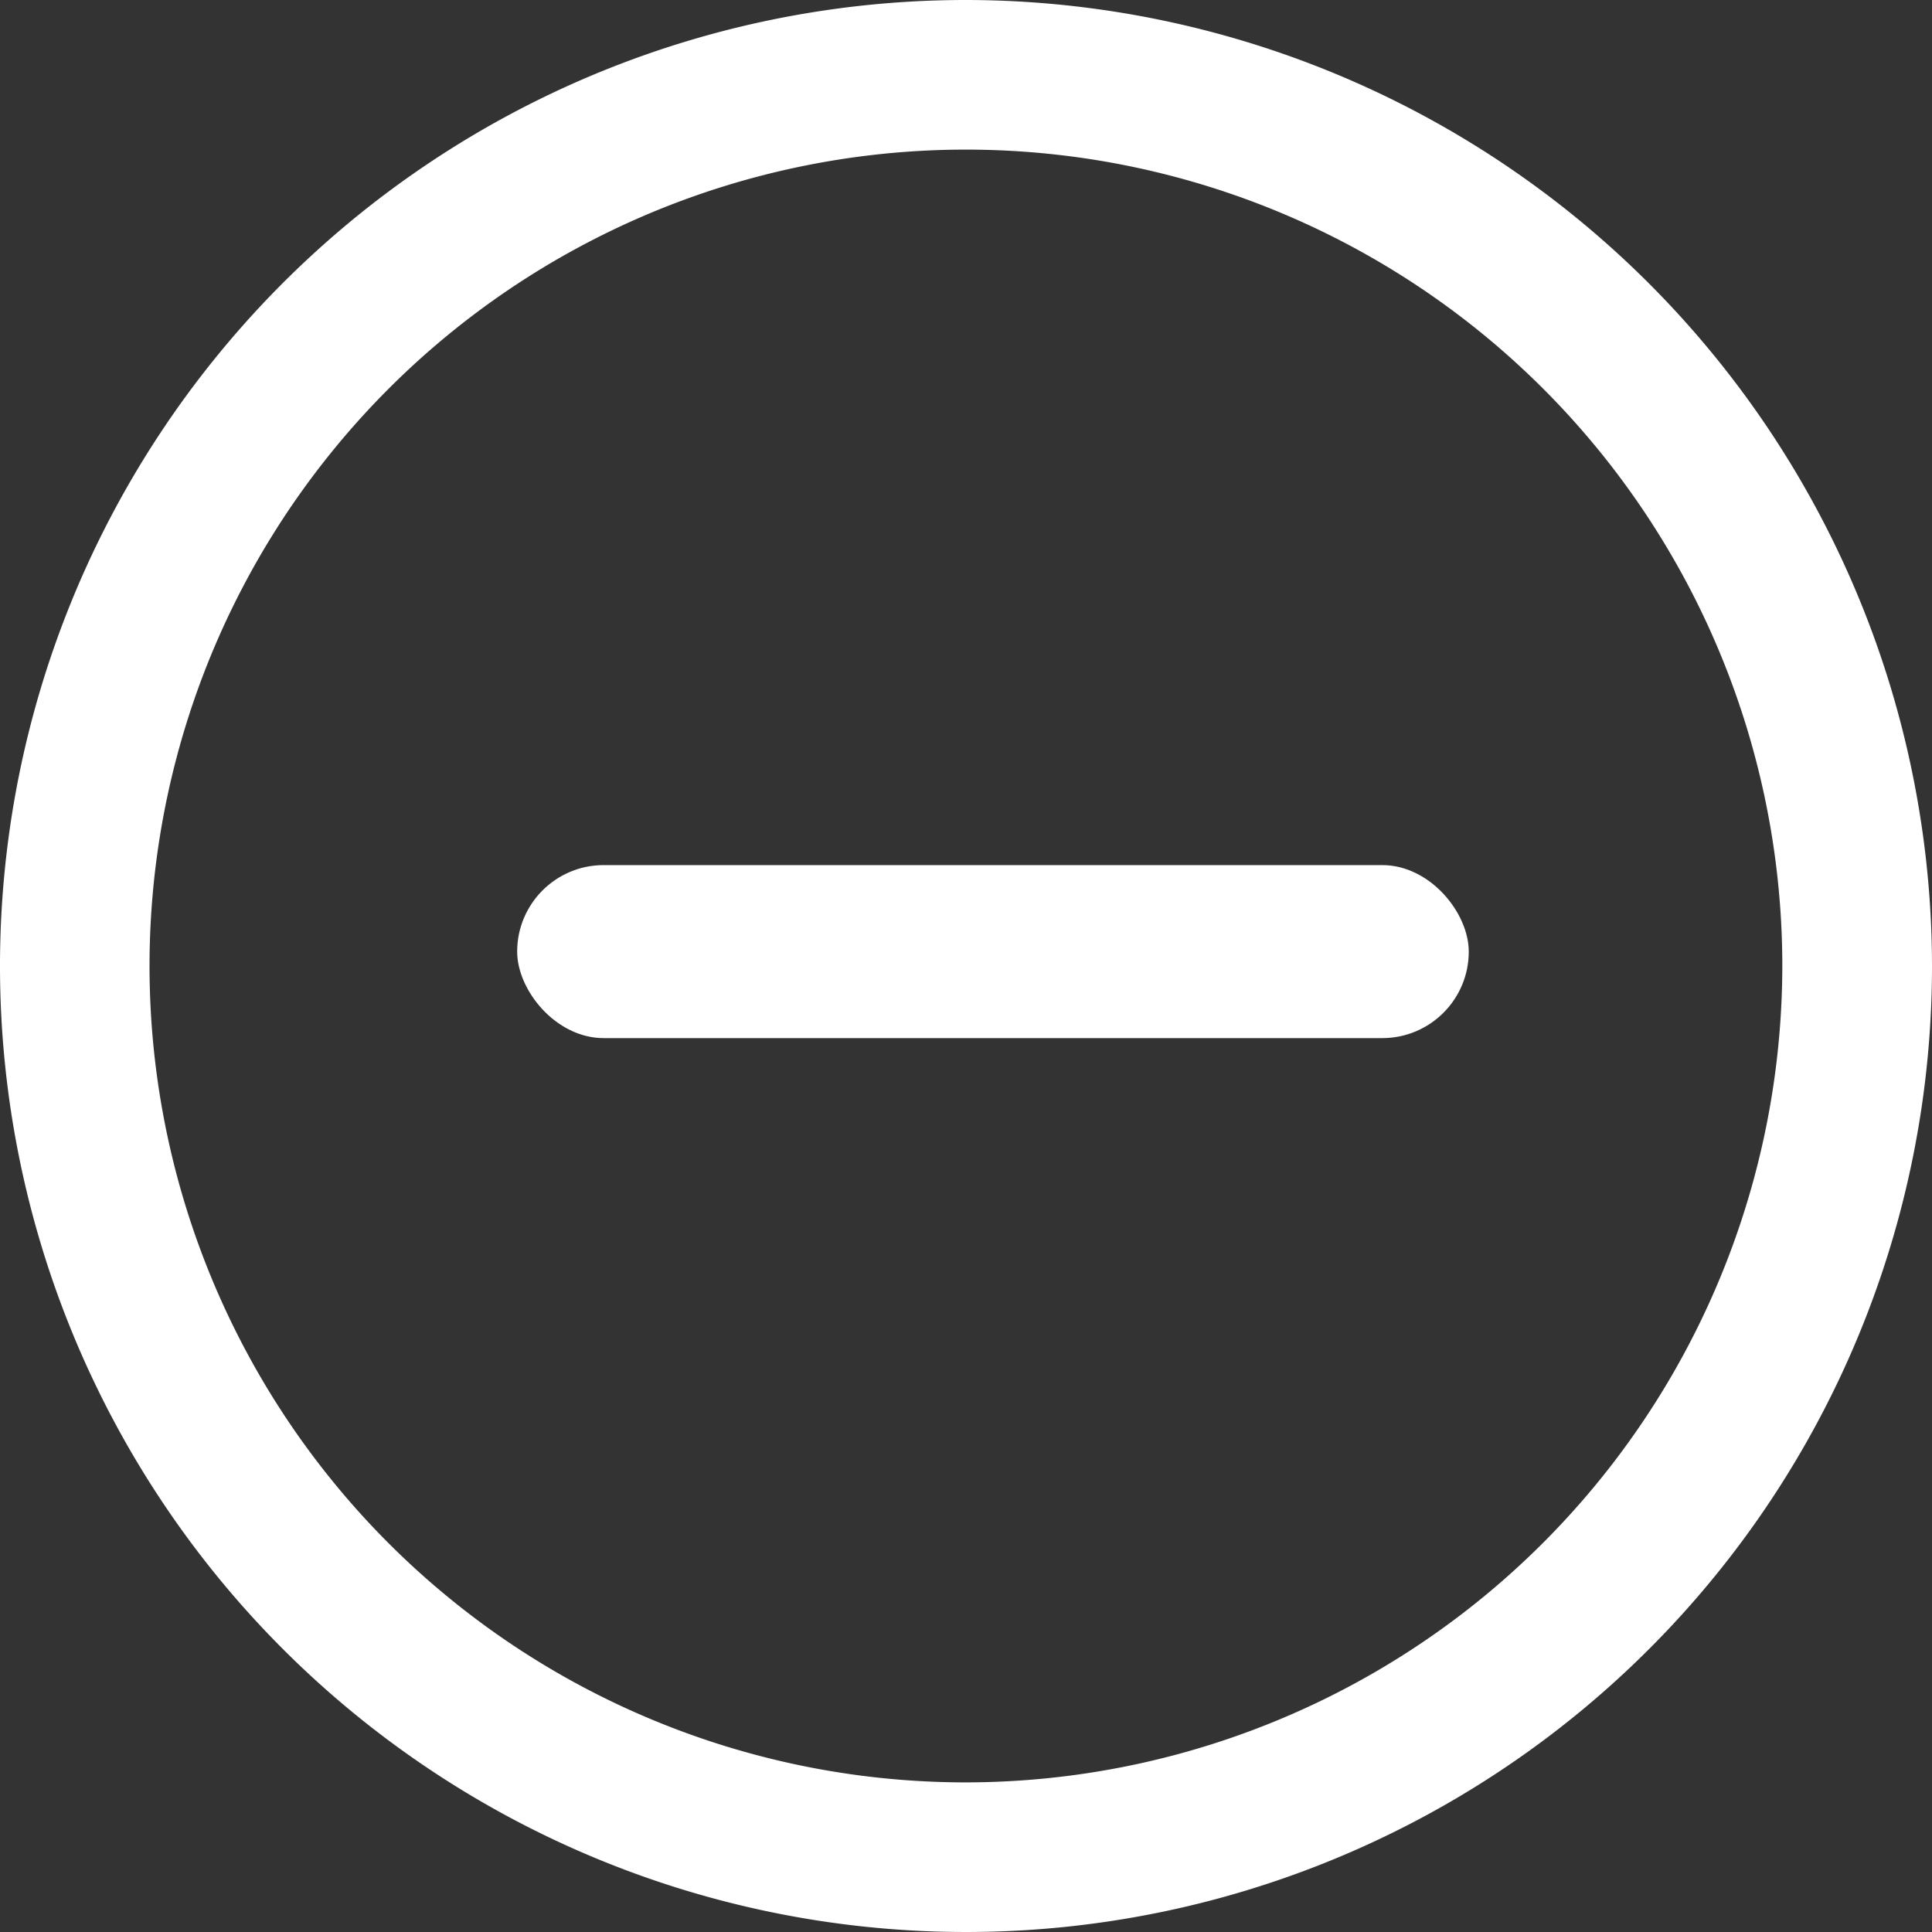 <svg id="组_748" data-name="组 748" xmlns="http://www.w3.org/2000/svg" width="24.432" height="24.432" viewBox="0 0 24.432 24.432">
  <rect x="0" y="0" width="24.432" height="24.432" fill="#333333" stroke="none"/>
  <g id="组_46" data-name="组 46">
    <g id="组_45" data-name="组 45">
      <path id="路径_22" data-name="路径 22" d="M12.216,0A12.216,12.216,0,1,0,24.432,12.216,12.229,12.229,0,0,0,12.216,0Zm0,22.54A10.324,10.324,0,1,1,22.539,12.216,10.336,10.336,0,0,1,12.216,22.54Z" fill="#fff"/>
    </g>
  </g>
  <rect id="矩形_590" data-name="矩形 590" width="12.034" height="2.188" rx="1.094" transform="translate(6.54 10.94)" fill="#fff"/>
</svg>
